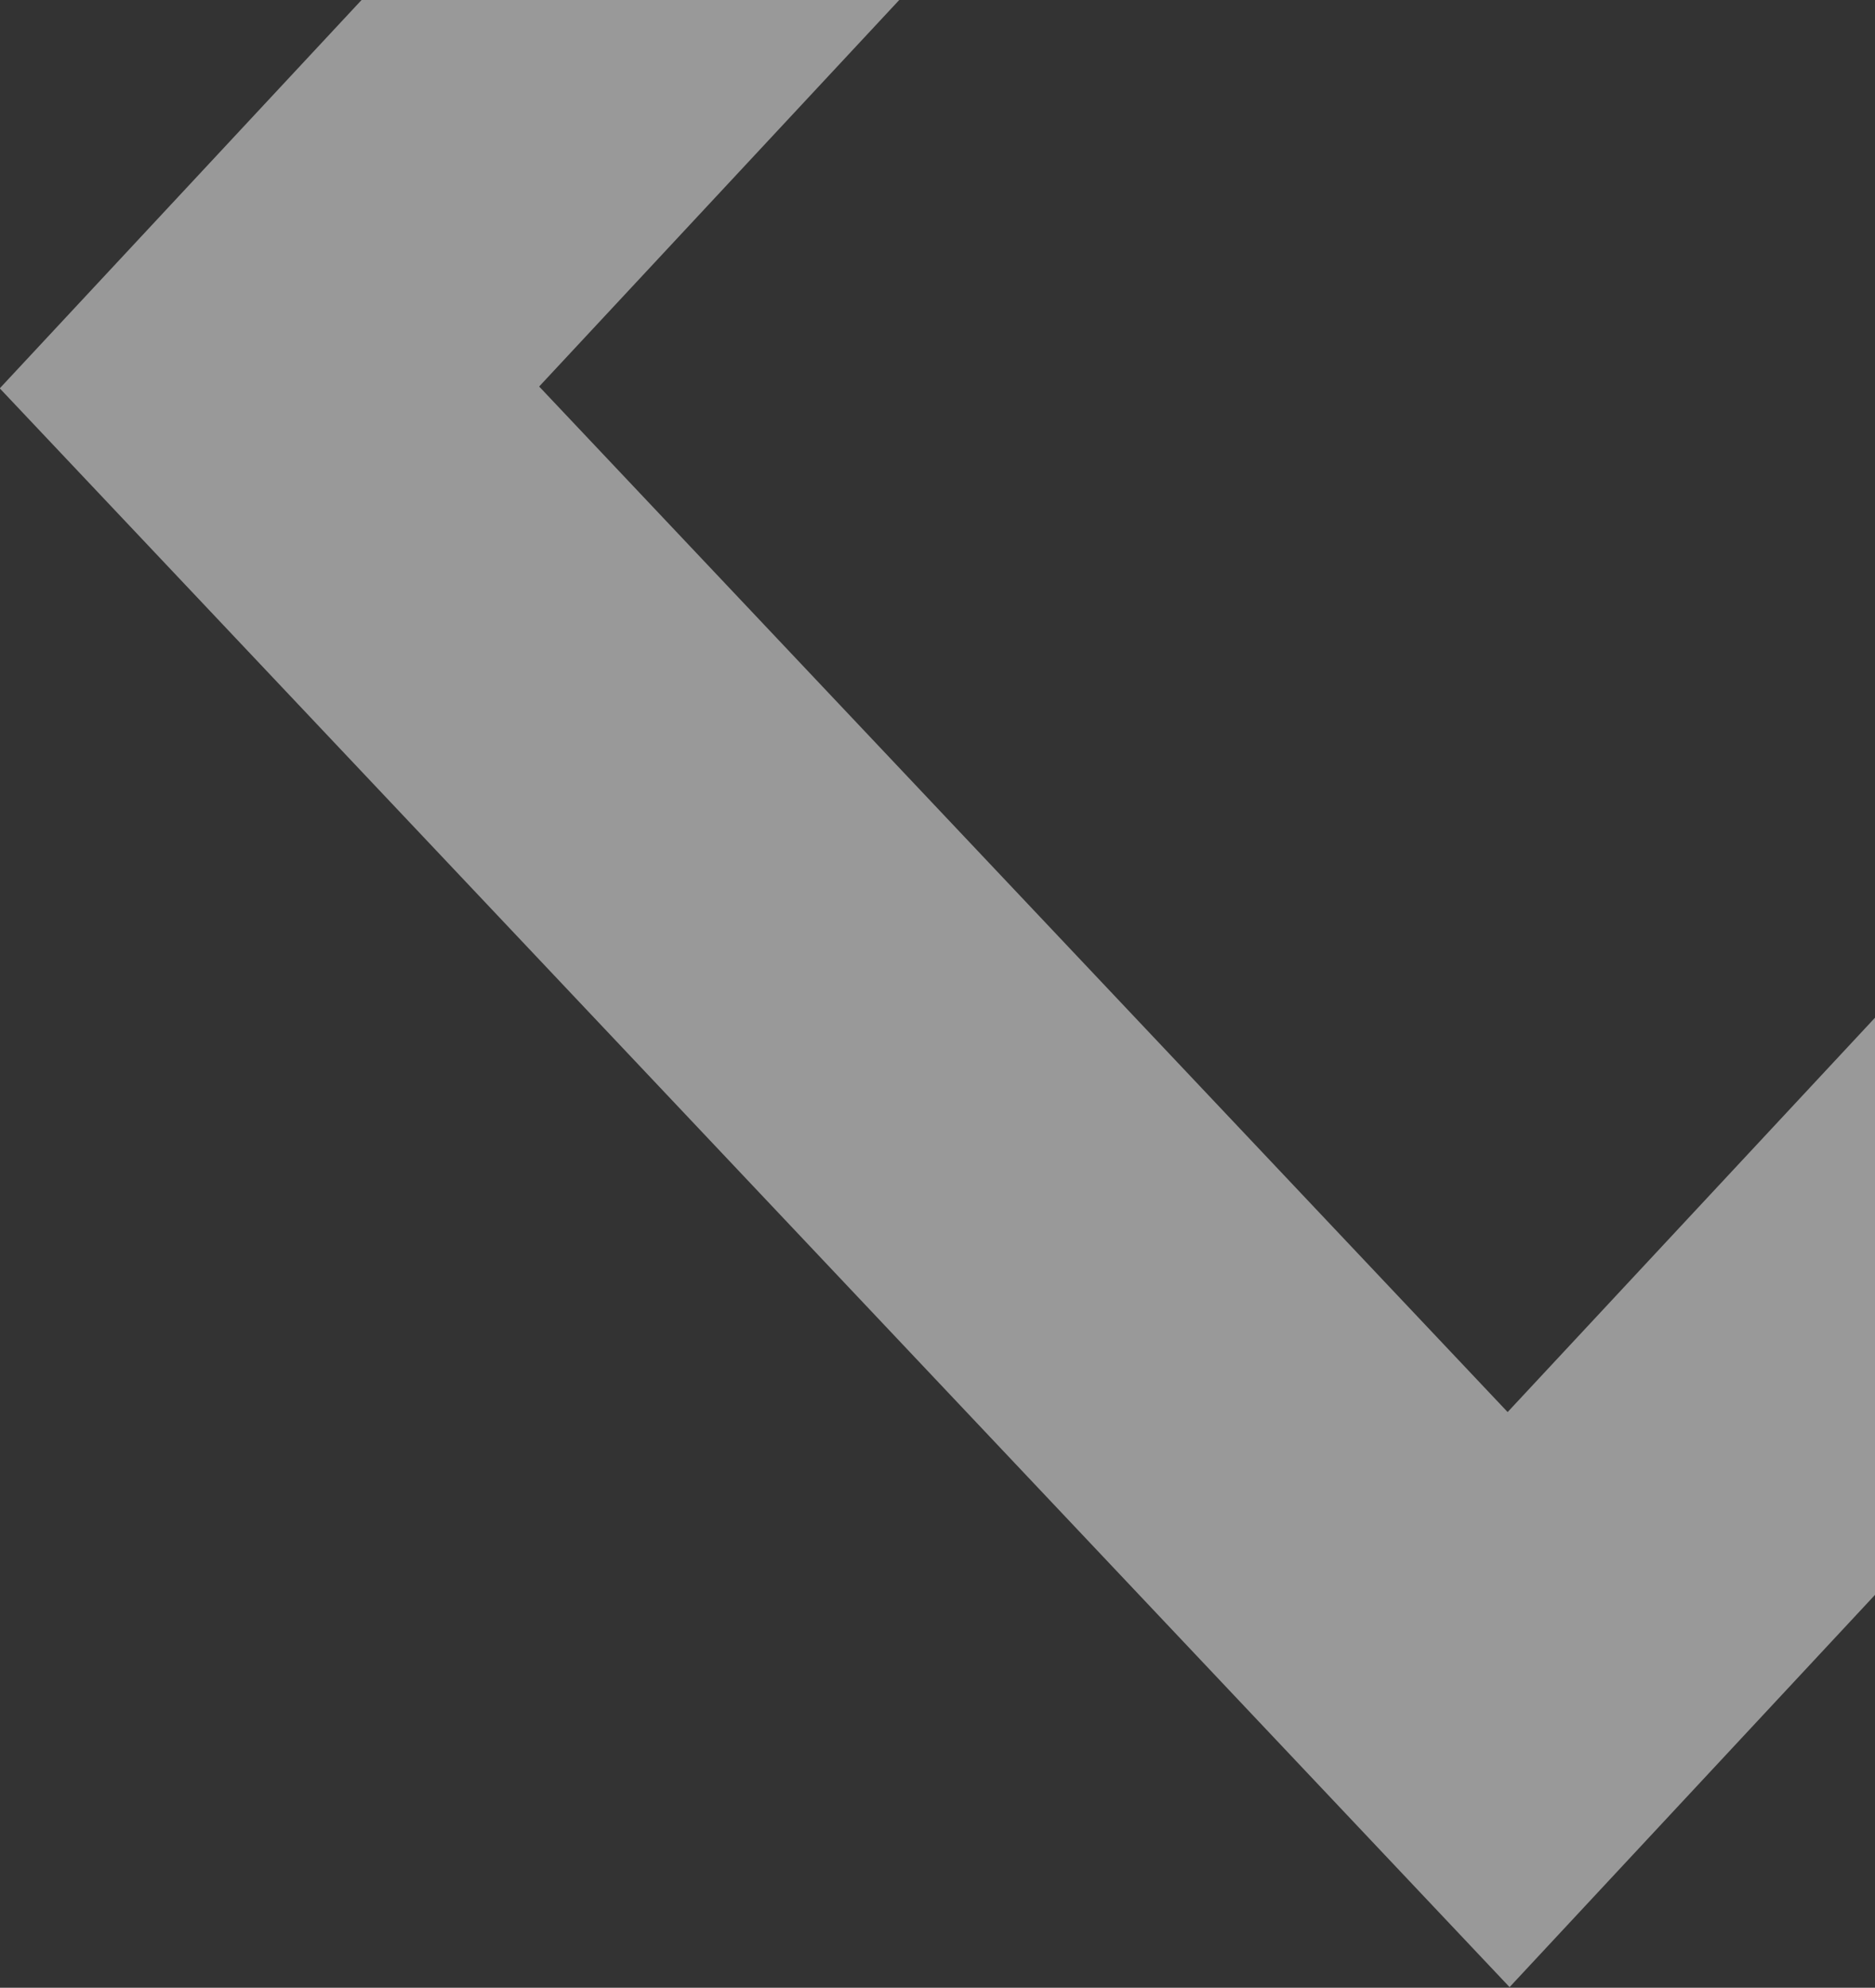 <svg width="334" height="354" viewBox="0 0 334 354" fill="none" xmlns="http://www.w3.org/2000/svg">
<rect x="0" y="0" width="334" height="354" fill="#333333" stroke="none"/>
<path opacity="0.5" d="M267.24 -166.275L48 68.997L268.733 302.677L487.974 67.406L267.24 -166.275Z" stroke="white" stroke-width="70.071" stroke-miterlimit="10"/>
</svg>
